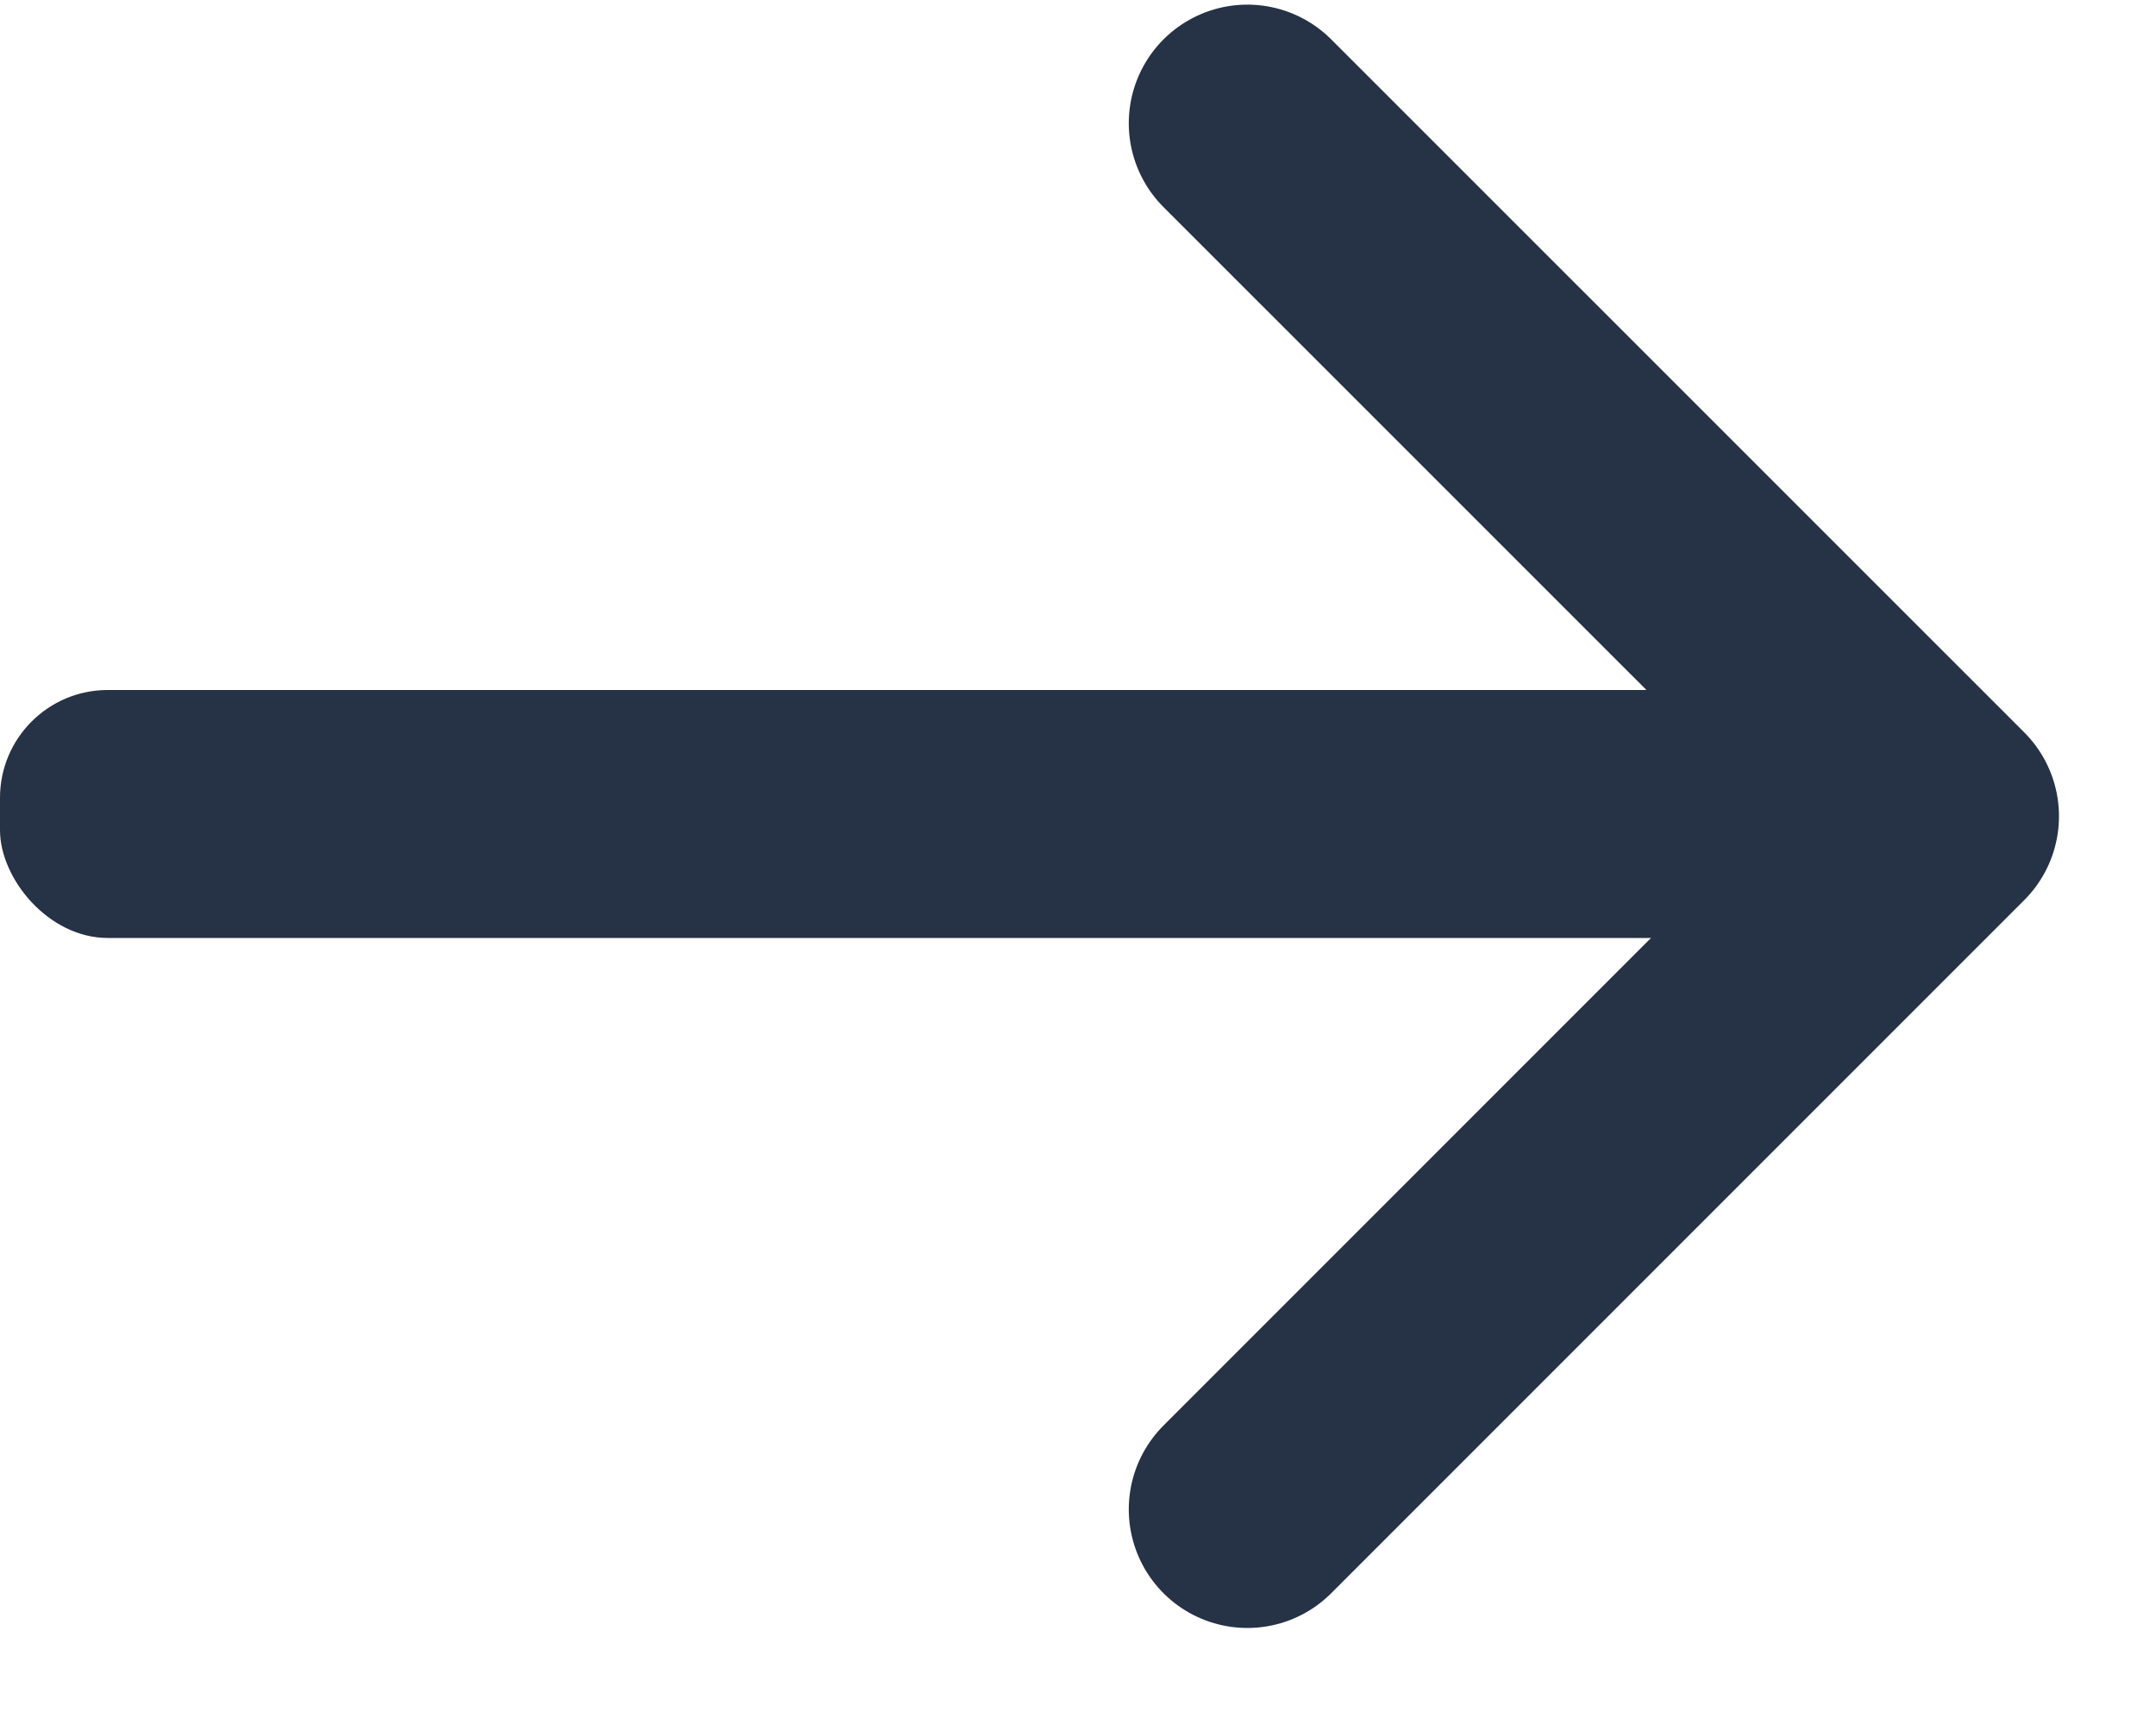 <svg width="20" height="16" viewBox="0 0 20 16" fill="none" xmlns="http://www.w3.org/2000/svg">
<rect x="18" y="8.7" width="18" height="2.3" rx="1" transform="rotate(-180 18 8.7)" fill="#263245"/>
<path d="M11.571 1.143L18 7.571L11.571 14" stroke="#263245" stroke-width="2.2" stroke-linecap="round" stroke-linejoin="round"/>
</svg>
